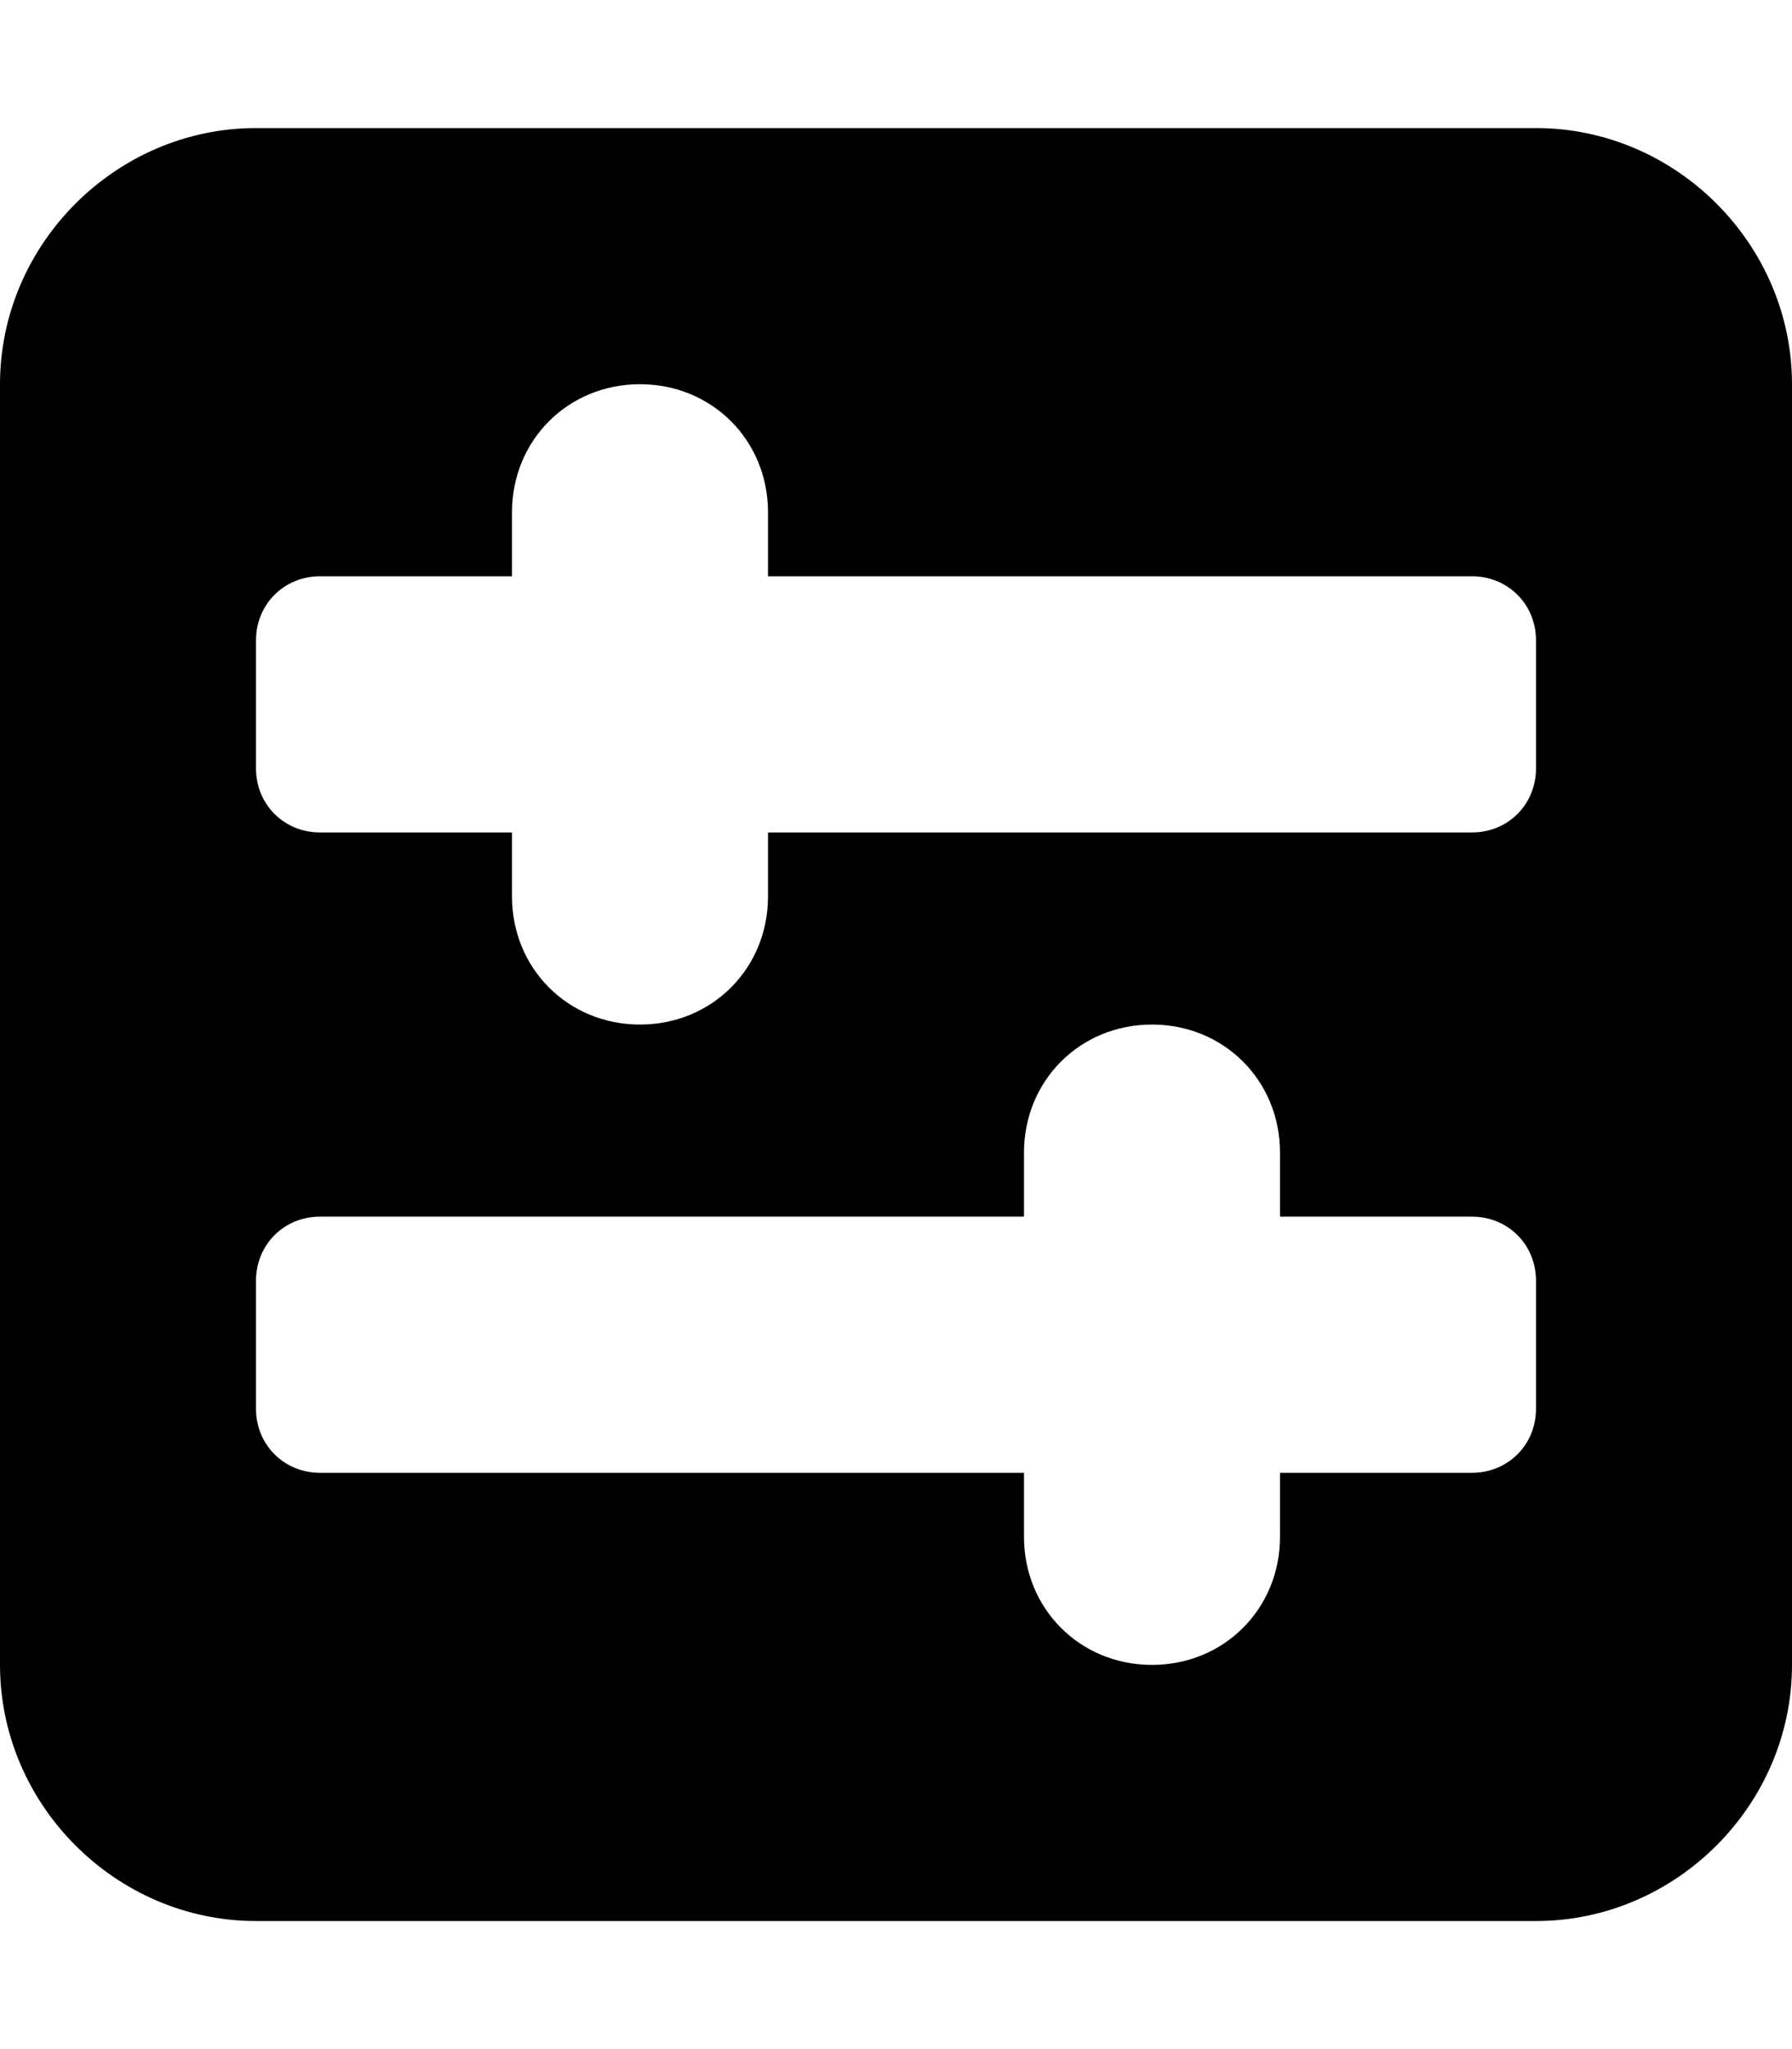 <svg xmlns="http://www.w3.org/2000/svg" viewBox="0 0 448 512"><!-- Font Awesome Pro 6.0.0-alpha1 by @fontawesome - https://fontawesome.com License - https://fontawesome.com/license (Commercial License) --><path d="M384 32H64C29 32 0 61 0 96V416C0 451 29 480 64 480H384C419 480 448 451 448 416V96C448 61 419 32 384 32ZM384 352C384 361 377 368 368 368H320V384C320 402 306 416 288 416H288C270 416 256 402 256 384V368H80C71 368 64 361 64 352V320C64 311 71 304 80 304H256V288C256 270 270 256 288 256H288C306 256 320 270 320 288V304H368C377 304 384 311 384 320V352ZM384 192C384 201 377 208 368 208H192V224C192 242 178 256 160 256H160C142 256 128 242 128 224V208H80C71 208 64 201 64 192V160C64 151 71 144 80 144H128V128C128 110 142 96 160 96H160C178 96 192 110 192 128V144H368C377 144 384 151 384 160V192Z"/></svg>